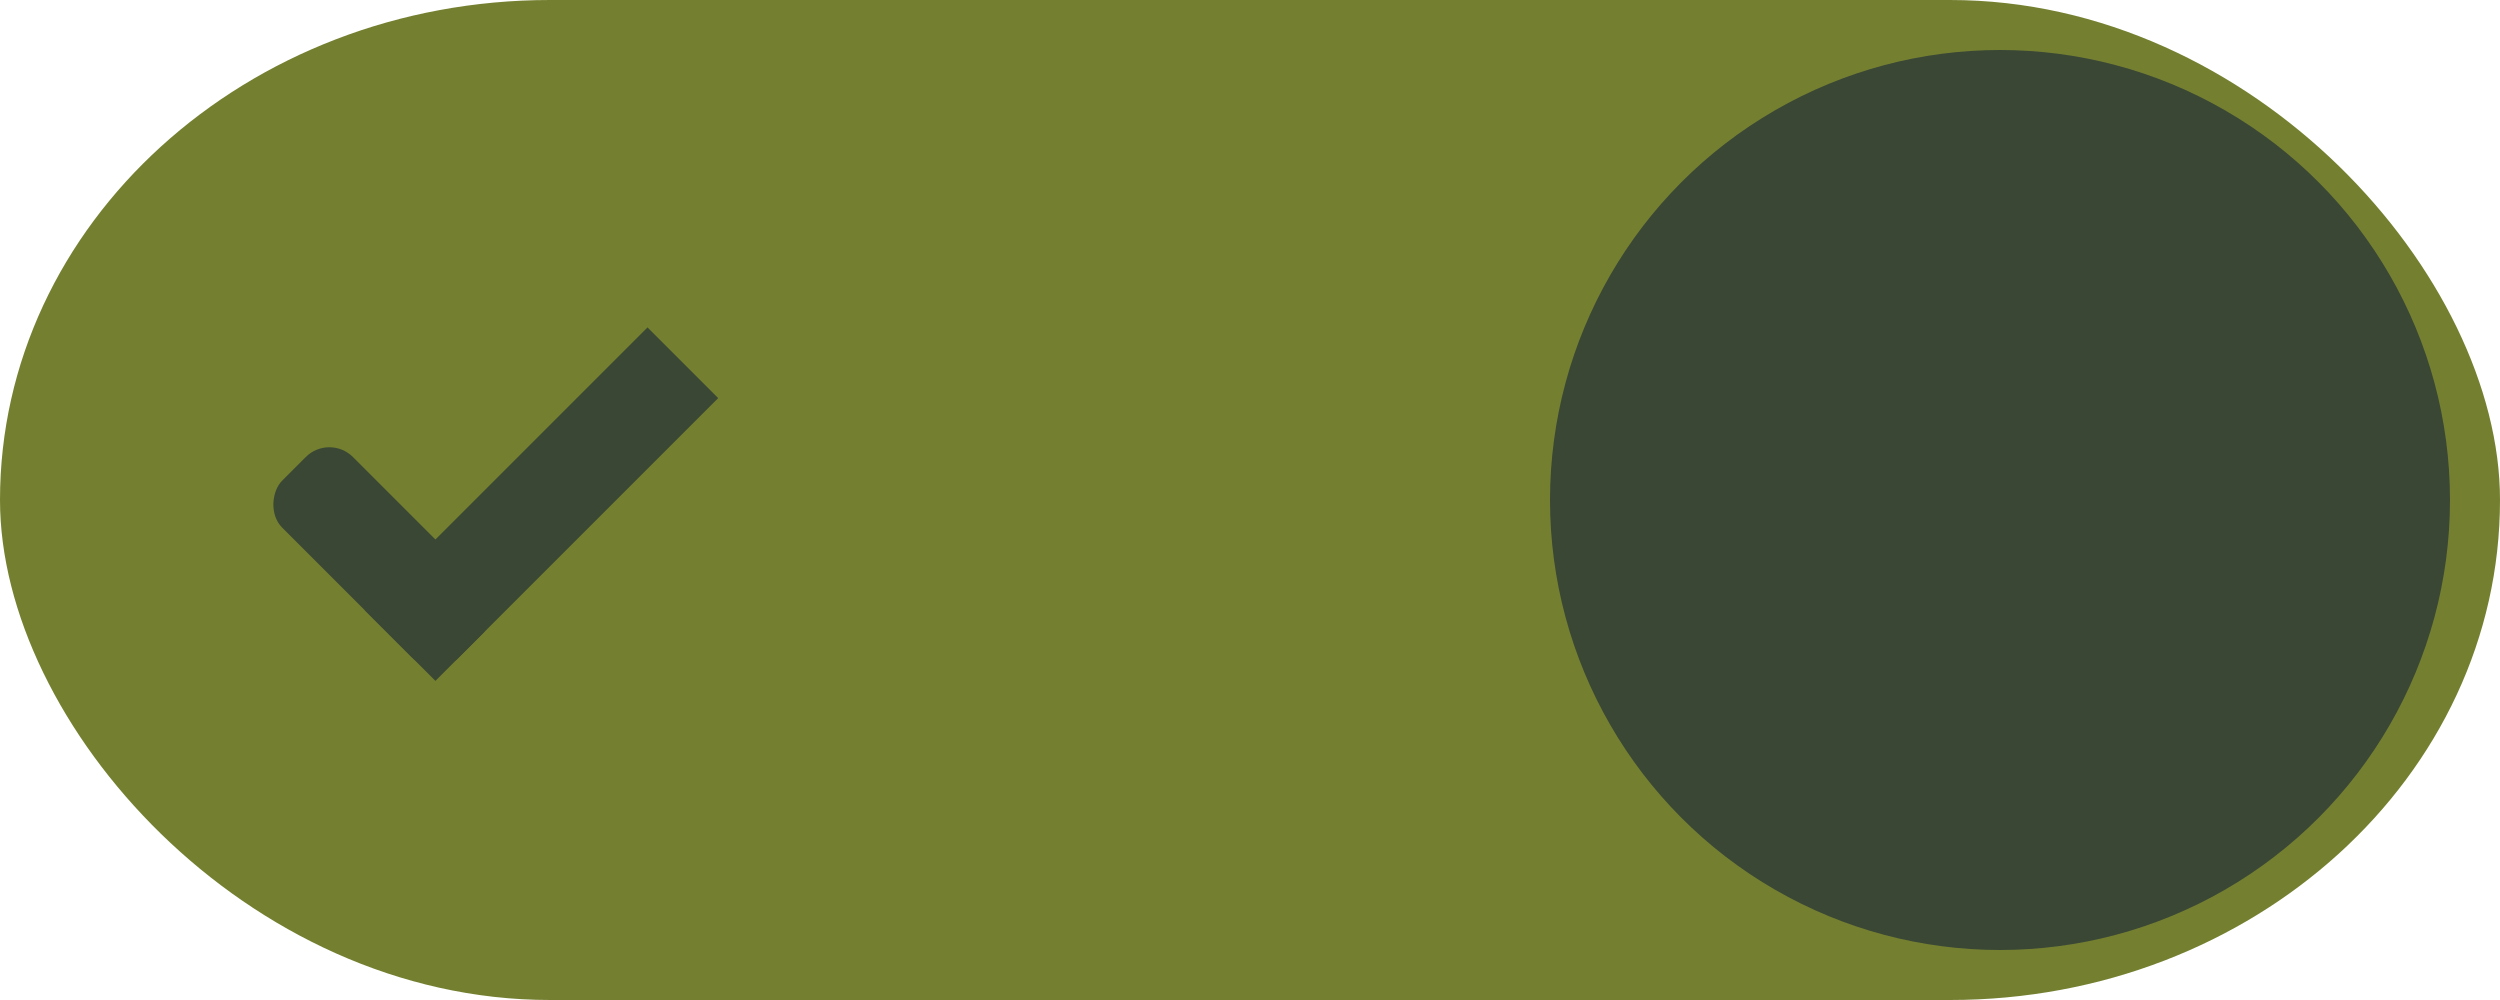 <?xml version="1.0" encoding="UTF-8" standalone="no"?>
<!-- Created with Inkscape (http://www.inkscape.org/) -->

<svg
  xmlns:osb="http://www.openswatchbook.org/uri/2009/osb"
  xmlns:dc="http://purl.org/dc/elements/1.1/"
  xmlns:cc="http://creativecommons.org/ns#"
  xmlns:rdf="http://www.w3.org/1999/02/22-rdf-syntax-ns#"
  xmlns:svg="http://www.w3.org/2000/svg"
  xmlns="http://www.w3.org/2000/svg"
  xmlns:xlink="http://www.w3.org/1999/xlink"
  xmlns:sodipodi="http://sodipodi.sourceforge.net/DTD/sodipodi-0.dtd"
  xmlns:inkscape="http://www.inkscape.org/namespaces/inkscape"
  width="50"
  height="20"
  id="svg7539"
  version="1.1"
  inkscape:version="0.91 r13725"
  sodipodi:docname="switch-on.svg">
  <defs id="defs7541">
    <linearGradient id="selected_bg_color" osb:paint="solid">
      <stop style="stop-color:#748030;stop-opacity:1;" offset="0" id="stop4166"/>
    </linearGradient>
    <linearGradient id="linearGradient4695-1-4-3-5-0-6">
      <stop id="stop4697-9-9-7-0-1-5" style="stop-color:#000000;stop-opacity:1;" offset="0"/>
      <stop id="stop4699-5-8-9-0-4-0" style="stop-color:#000000;stop-opacity:0" offset="1"/>
    </linearGradient>
    <linearGradient id="linearGradient3768-6">
      <stop style="stop-color:#0f0f0f;stop-opacity:1;" offset="0" id="stop3770-0"/>
      <stop id="stop3778-6" offset="0.078" style="stop-color:#171717;stop-opacity:1;"/>
      <stop style="stop-color:#171717;stop-opacity:1;" offset="0.974" id="stop3774-2"/>
      <stop style="stop-color:#1b1b1b;stop-opacity:1;" offset="1" id="stop3776-2"/>
    </linearGradient>
    <linearGradient id="linearGradient3969-0-4">
      <stop style="stop-color:#353537;stop-opacity:1;" offset="0" id="stop3971-2-6"/>
      <stop style="stop-color:#4d4f52;stop-opacity:1;" offset="1" id="stop3973-0-1"/>
    </linearGradient>
    <linearGradient id="linearGradient3938">
      <stop id="stop3940" offset="0" style="stop-color:#ffffff;stop-opacity:0;"/>
      <stop id="stop3942" offset="1" style="stop-color:#ffffff;stop-opacity:0.549;"/>
    </linearGradient>
    <linearGradient id="linearGradient6523">
      <stop id="stop6525" offset="0" style="stop-color:#1a1a1a;stop-opacity:1;"/>
      <stop id="stop6527" offset="1" style="stop-color:#1a1a1a;stop-opacity:0;"/>
    </linearGradient>
    <linearGradient id="linearGradient3938-6">
      <stop id="stop3940-4" offset="0" style="stop-color:#bebebe;stop-opacity:1;"/>
      <stop id="stop3942-8" offset="1" style="stop-color:#ffffff;stop-opacity:1;"/>
    </linearGradient>
    <linearGradient inkscape:collect="always" xlink:href="#selected_bg_color" id="linearGradient4168" x1="26" y1="1031.362" x2="26" y2="1051.362" gradientUnits="userSpaceOnUse"/>
  </defs>
  <sodipodi:namedview
    id="base"
    pagecolor="#ffffff"
    bordercolor="#666666"
    borderopacity="1.0"
    inkscape:pageopacity="0.0"
    inkscape:pageshadow="2"
    inkscape:zoom="11.666667"
    inkscape:cx="10.930796"
    inkscape:cy="16.13001"
    inkscape:current-layer="layer1"
    showgrid="true"
    inkscape:grid-bbox="true"
    inkscape:document-units="px"
    fit-margin-top="0"
    fit-margin-left="0"
    fit-margin-right="0"
    fit-margin-bottom="0"
    inkscape:window-width="1920"
    inkscape:window-height="1032"
    inkscape:window-x="0"
    inkscape:window-y="23"
    inkscape:window-maximized="1"
    inkscape:snap-bbox="true"
    showguides="true"
    inkscape:guide-bbox="true"
    inkscape:snap-bbox-midpoints="false"
    inkscape:bbox-paths="true"
    inkscape:bbox-nodes="true"
    inkscape:snap-bbox-edge-midpoints="true">
    <inkscape:grid type="xygrid" id="grid3019" empspacing="5" visible="true" enabled="true" snapvisiblegridlinesonly="true" originx="-4" originy="2.6171874e-06"/>
  </sodipodi:namedview>
  <g id="layer1" inkscape:label="Layer 1" inkscape:groupmode="layer" transform="translate(-120,88)">
    <g transform="translate(-886,-448)" style="display:inline;opacity:1" id="switch-active-dark" inkscape:label="#g4829">
      <g id="layer1-9-0-51" inkscape:label="Layer 1" transform="translate(885,450)" style="display:inline;opacity:1">
        <g style="display:inline" transform="translate(120,-117)" inkscape:label="Layer 1" id="switch-active-8-8">
          <g id="g3900-1-87-0" transform="translate(0,-1004.362)">
            <rect
              style="display:inline;opacity:0;fill:#434343;fill-opacity:1;stroke:none;stroke-width:1;stroke-linecap:butt;stroke-linejoin:miter;stroke-miterlimit:4;stroke-dasharray:none;stroke-dashoffset:0;stroke-opacity:1"
              id="rect5465-3-3-3"
              width="52"
              height="24"
              x="0"
              y="1029.362"/>
            <rect style="fill:url(#linearGradient4168);fill-opacity:1;fill-rule:nonzero;stroke:none" id="rect2987-0-8-7" width="50" height="20" x="1" y="1031.362" ry="11" rx="11"/>
            <circle style="fill:#3a4735;fill-opacity:1;fill-rule:nonzero;stroke:none" id="path3759-0-75" cx="41" cy="1041.362" r="9"/>
          </g>
        </g>
      </g>
      <g transform="translate(-1,0)" id="g4816-8">
        <rect
          transform="matrix(0.707,0.707,-0.707,0.707,0,0)"
          ry="0.667"
          rx="0.667"
          y="-456.095"
          x="977.55"
          height="2"
          width="5"
          id="rect3977-39-2-13"
          style="display:inline;opacity:1;fill:#3a4735;fill-opacity:1;stroke:none"/>
        <rect transform="matrix(0.707,0.707,-0.707,0.707,0,0)" ry="0" y="-462.095" x="980.55" height="8" width="2" id="rect3979-7-0-65" style="display:inline;opacity:1;fill:#3a4735;fill-opacity:1;stroke:none"/>
      </g>
    </g>
  </g>
</svg>